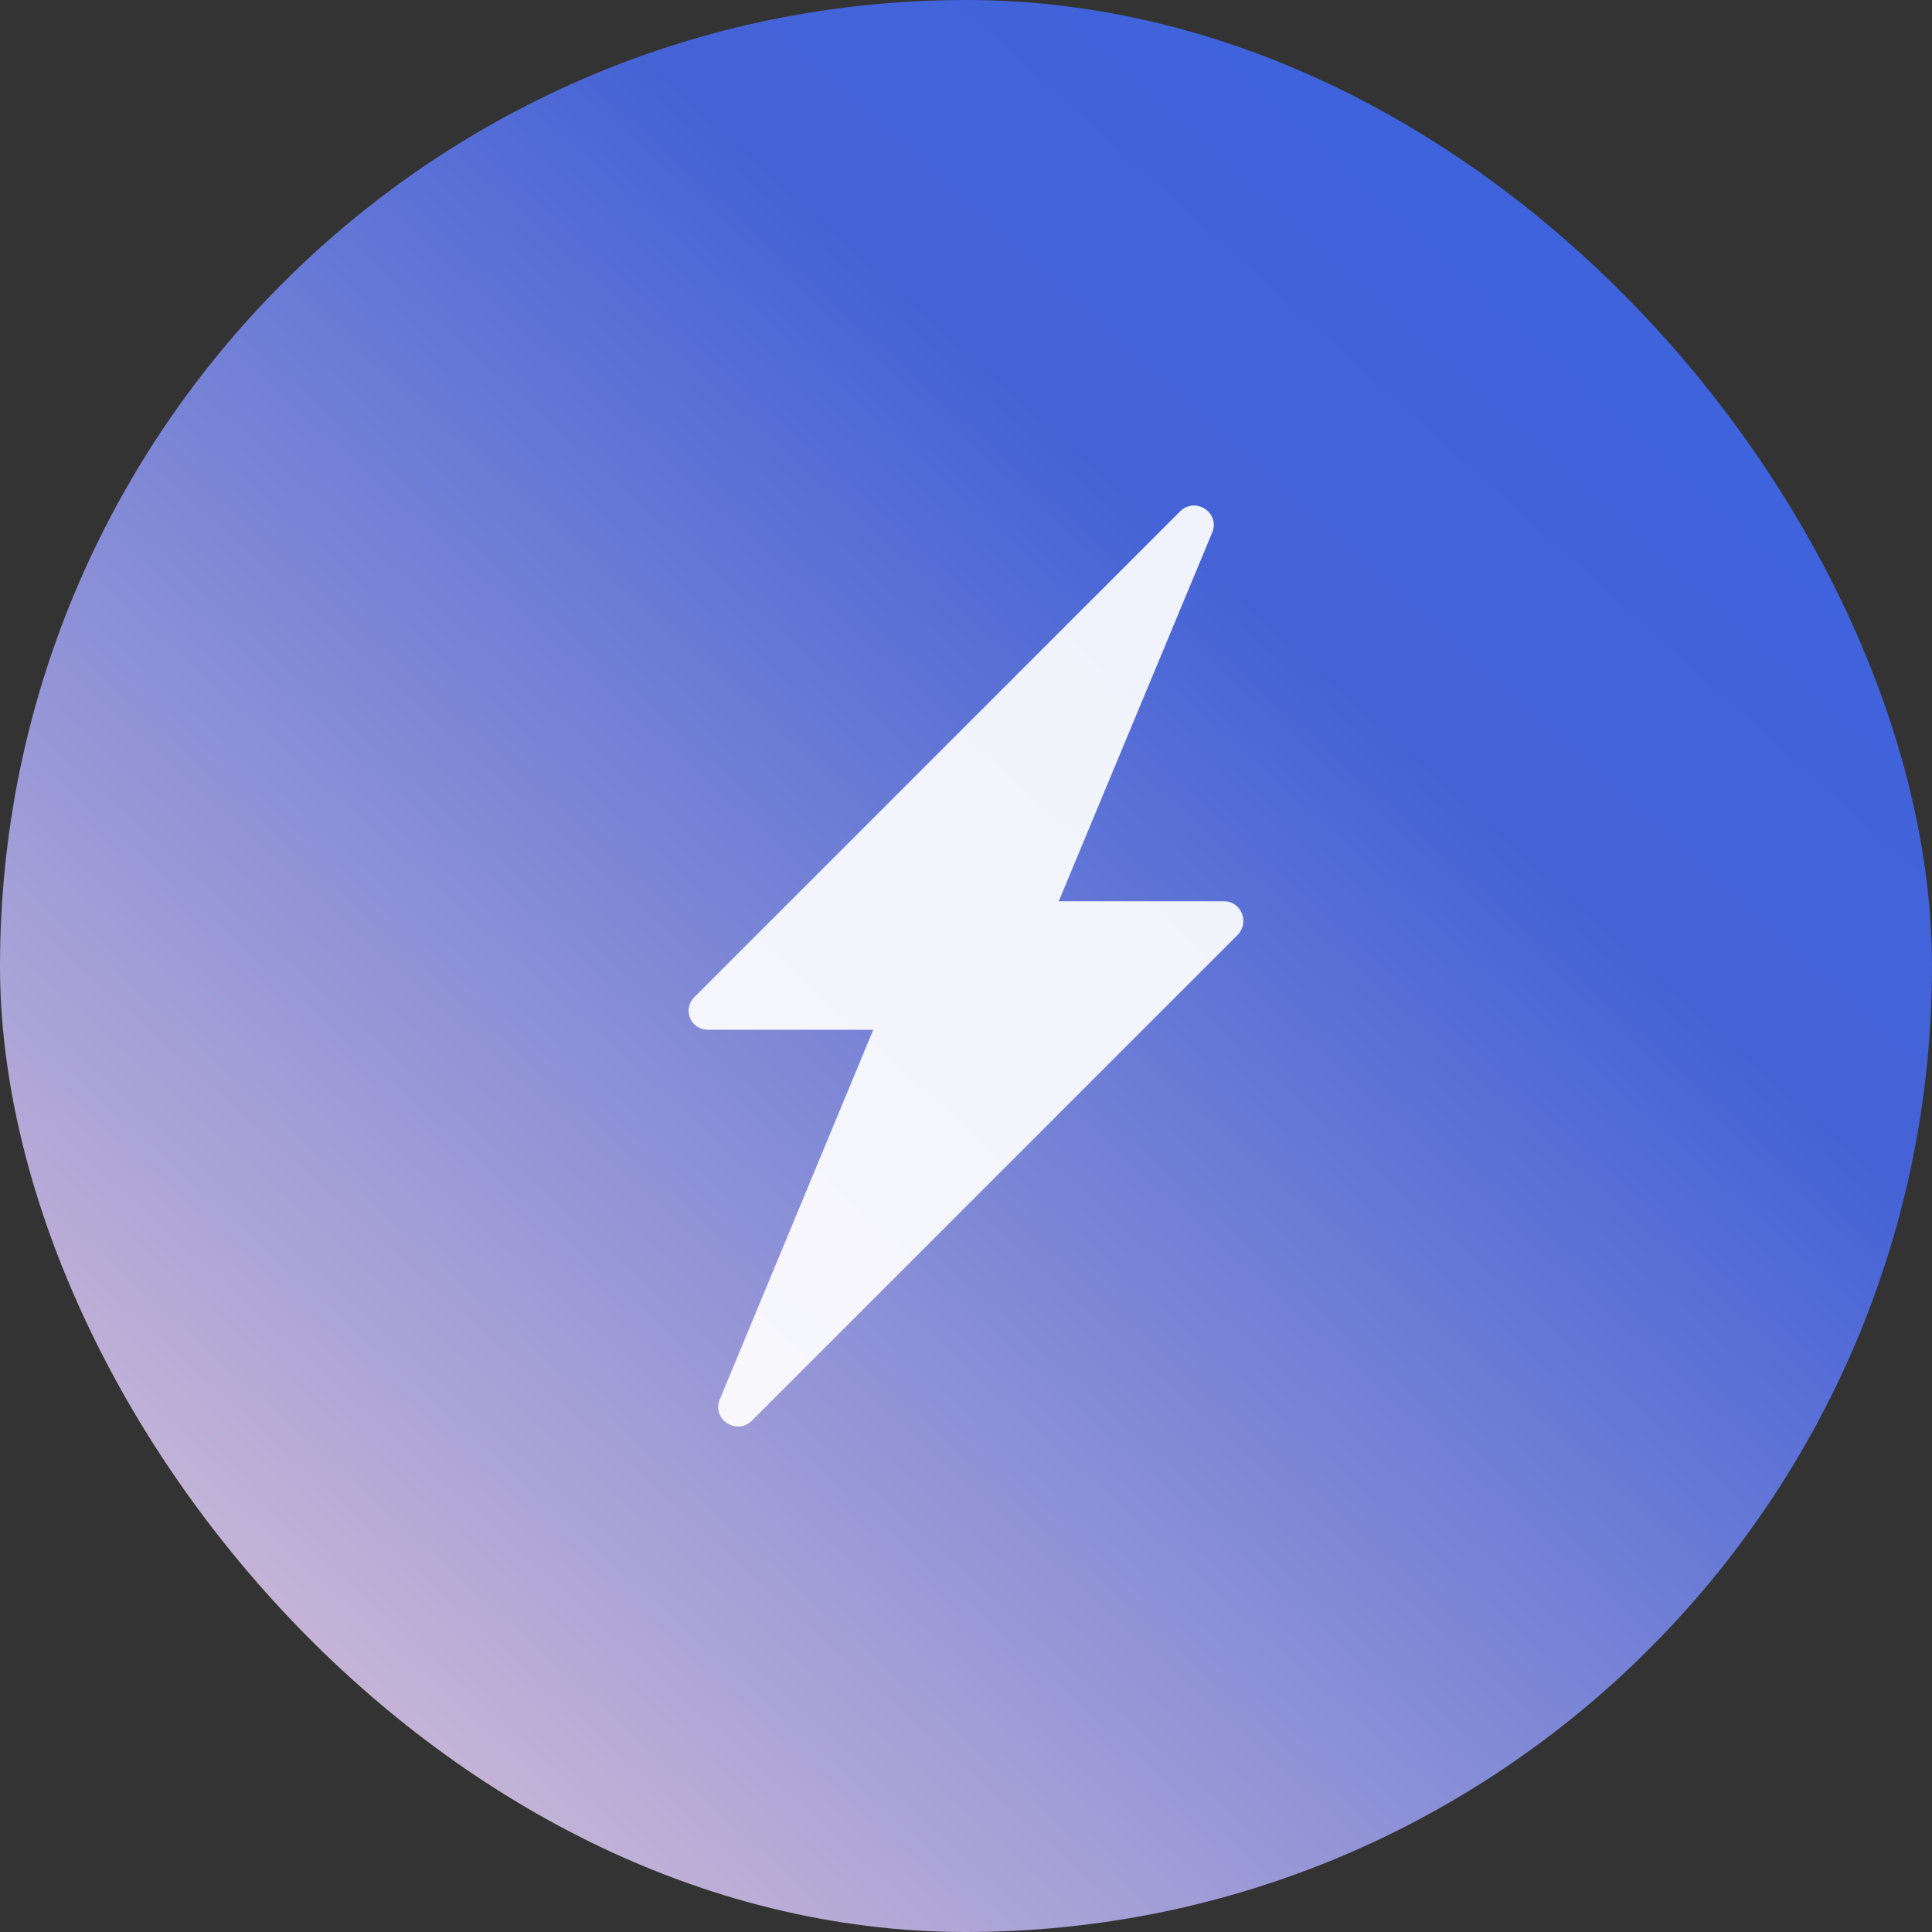 <svg width="200" height="200" viewBox="0 0 200 200" fill="none" xmlns="http://www.w3.org/2000/svg">
<rect x="0" y="0" width="200" height="200" fill="#333333" stroke="none"/>
<rect width="200" height="200" rx="100" fill="url(#paint0_linear_2067_26153)"/>
<path d="M126.7 93.3H109.6L125.5 55.1C126.301 53.1 123.801 51.401 122.2 52.901L71.9 103.2C70.6 104.501 71.5 106.601 73.3 106.601H90.4L74.5 144.901C73.7 146.901 76.2 148.6 77.8 147.1L128.101 96.8C129.4 95.501 128.5 93.301 126.7 93.301L126.7 93.3Z" fill="white" fill-opacity="0.92"/>
<defs>
<linearGradient id="paint0_linear_2067_26153" x1="153.75" y1="17.5" x2="23.75" y2="161.25" gradientUnits="userSpaceOnUse">
<stop stop-color="#3E63DD"/>
<stop offset="0.141" stop-color="#4263D9"/>
<stop offset="0.255" stop-color="#4563D6"/>
<stop offset="1" stop-color="#C3B3D7"/>
</linearGradient>
</defs>
</svg>
